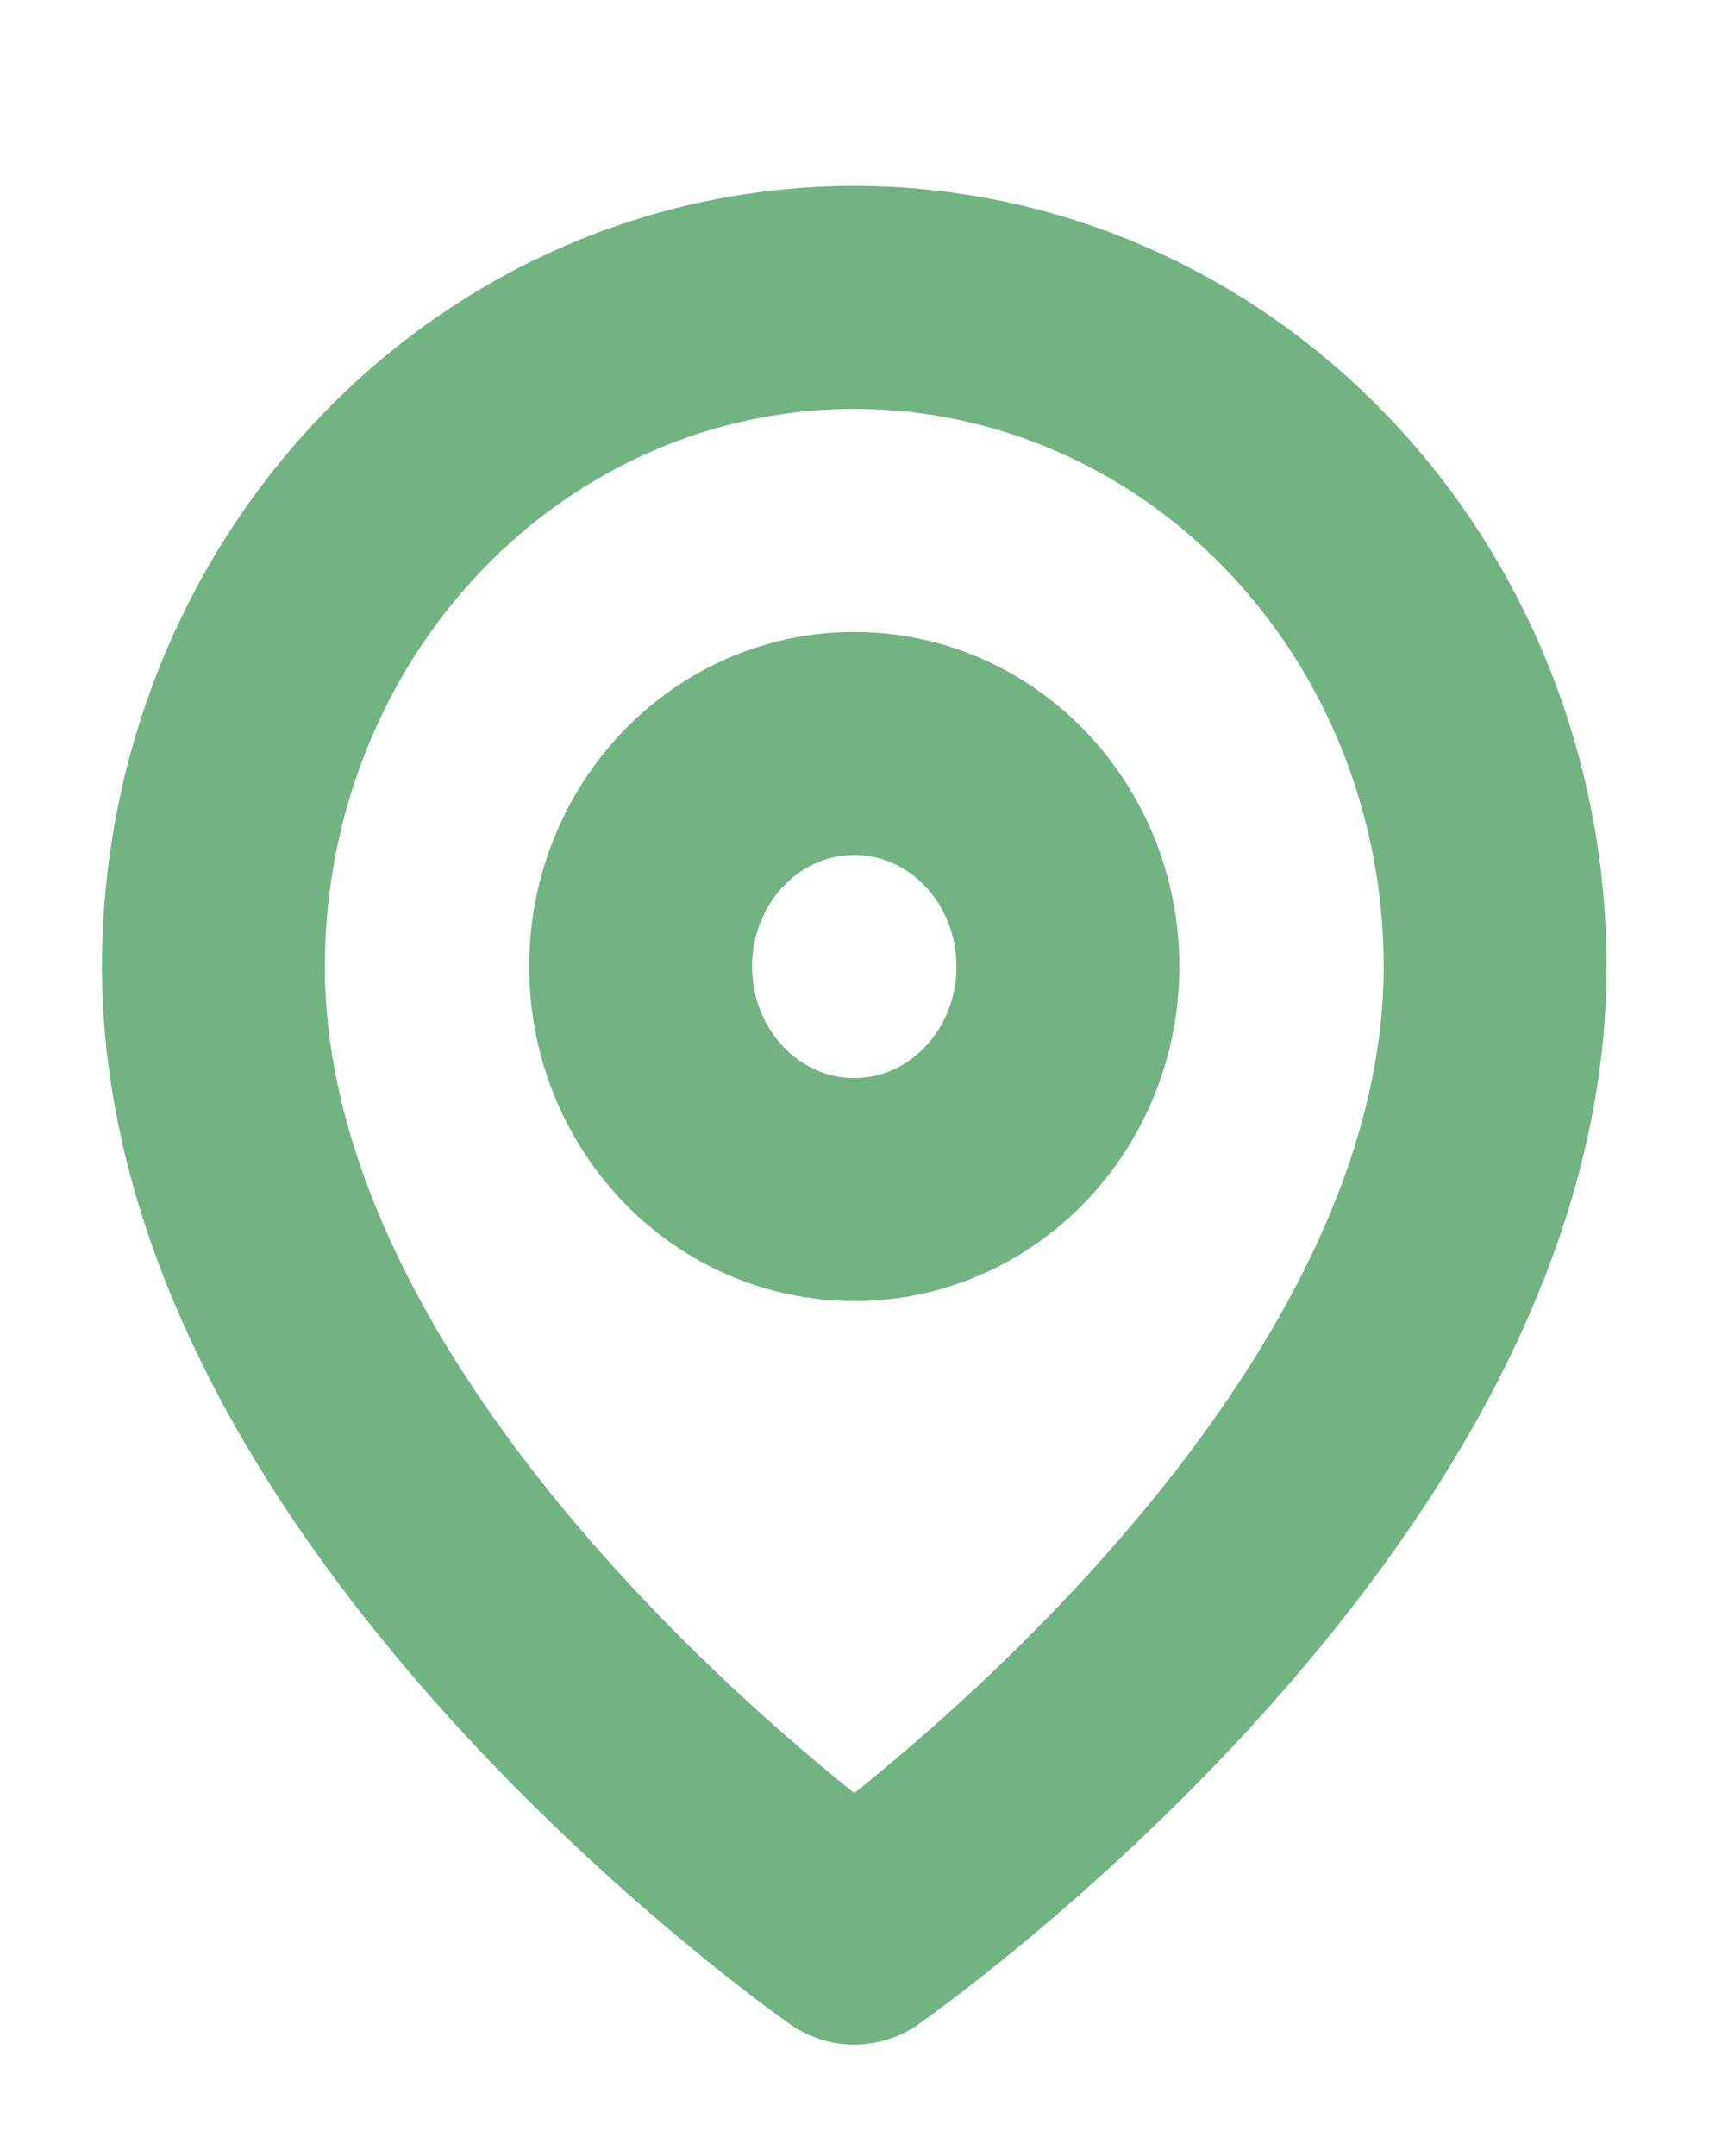 <svg width="23" height="29" viewBox="0 0 23 29" fill="none" xmlns="http://www.w3.org/2000/svg">
<path d="M20.122 13C20.122 20 11.497 26 11.497 26C11.497 26 2.872 20 2.872 13C2.872 10.613 3.78 8.324 5.398 6.636C7.015 4.948 9.209 4 11.497 4C13.784 4 15.978 4.948 17.595 6.636C19.213 8.324 20.122 10.613 20.122 13Z" stroke="#71B482" stroke-width="3" stroke-linecap="round" stroke-linejoin="round"/>
<path d="M11.497 16C13.084 16 14.372 14.657 14.372 13C14.372 11.343 13.084 10 11.497 10C9.909 10 8.622 11.343 8.622 13C8.622 14.657 9.909 16 11.497 16Z" stroke="#71B482" stroke-width="3" stroke-linecap="round" stroke-linejoin="round"/>
</svg>
